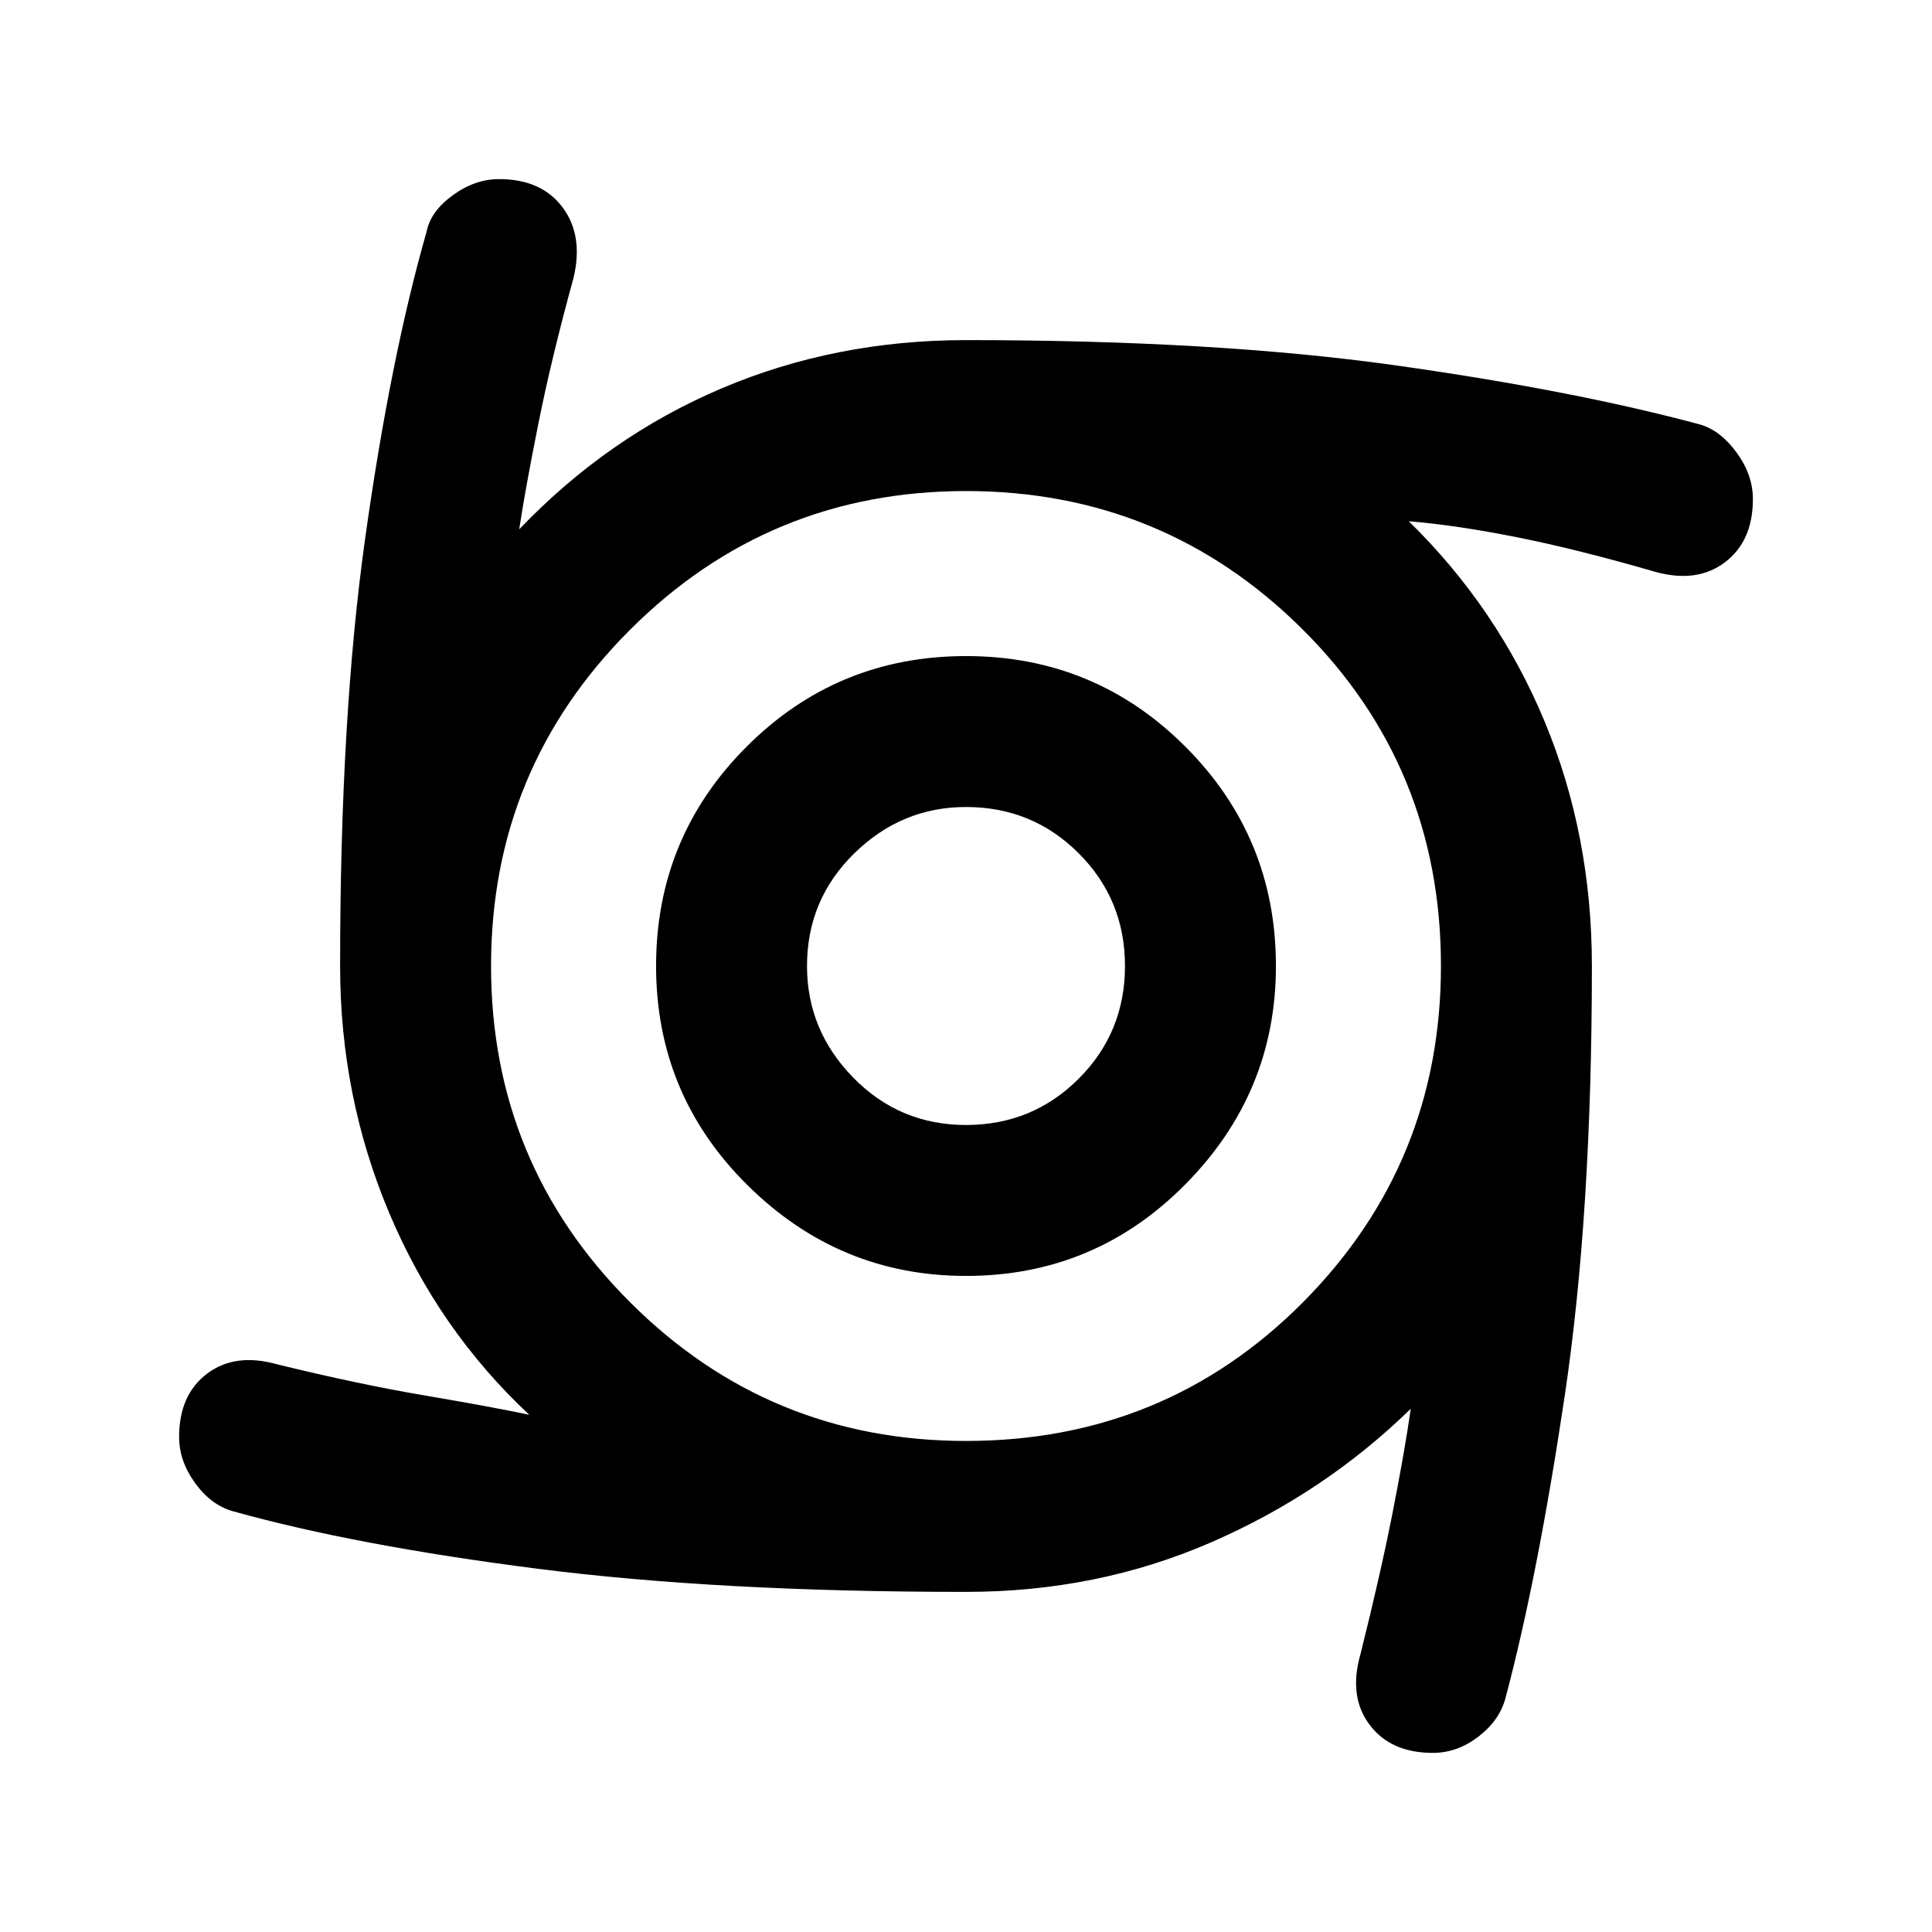<svg xmlns="http://www.w3.org/2000/svg" height="24" width="24"><path d="M12 15.85Q10.425 15.85 9.288 14.725Q8.15 13.6 8.15 12Q8.15 10.4 9.275 9.275Q10.4 8.15 12 8.15Q13.6 8.15 14.725 9.275Q15.85 10.4 15.85 12Q15.85 13.575 14.725 14.712Q13.6 15.85 12 15.85ZM12 13.975Q12.825 13.975 13.4 13.4Q13.975 12.825 13.975 12Q13.975 11.175 13.4 10.6Q12.825 10.025 12 10.025Q11.2 10.025 10.613 10.6Q10.025 11.175 10.025 12Q10.025 12.8 10.6 13.387Q11.175 13.975 12 13.975ZM17.8 21.775Q17.275 21.775 17.013 21.425Q16.75 21.075 16.9 20.55Q17.15 19.55 17.3 18.788Q17.45 18.025 17.525 17.5Q16.45 18.55 15.037 19.163Q13.625 19.775 12 19.775Q8.925 19.775 6.675 19.487Q4.425 19.2 2.9 18.775Q2.625 18.7 2.425 18.425Q2.225 18.15 2.225 17.85Q2.225 17.325 2.575 17.062Q2.925 16.8 3.45 16.95Q4.475 17.2 5.288 17.337Q6.1 17.475 6.575 17.575Q5.45 16.525 4.838 15.075Q4.225 13.625 4.225 12Q4.225 8.9 4.538 6.675Q4.85 4.45 5.3 2.875Q5.35 2.625 5.625 2.425Q5.9 2.225 6.2 2.225Q6.725 2.225 6.988 2.575Q7.25 2.925 7.125 3.45Q6.85 4.45 6.688 5.262Q6.525 6.075 6.45 6.575Q7.55 5.425 8.963 4.825Q10.375 4.225 12 4.225Q15.1 4.225 17.325 4.537Q19.55 4.85 21.125 5.275Q21.375 5.35 21.575 5.625Q21.775 5.9 21.775 6.2Q21.775 6.725 21.425 6.987Q21.075 7.25 20.55 7.1Q19.6 6.825 18.85 6.675Q18.1 6.525 17.5 6.475Q18.6 7.55 19.188 8.963Q19.775 10.375 19.775 12Q19.775 15.075 19.438 17.337Q19.1 19.6 18.7 21.1Q18.625 21.375 18.363 21.575Q18.1 21.775 17.8 21.775ZM12 17.9Q14.475 17.9 16.188 16.175Q17.9 14.45 17.9 12Q17.9 9.525 16.175 7.812Q14.45 6.1 12 6.1Q9.55 6.1 7.825 7.825Q6.1 9.55 6.1 12Q6.1 14.45 7.825 16.175Q9.55 17.9 12 17.9Z"/></svg>